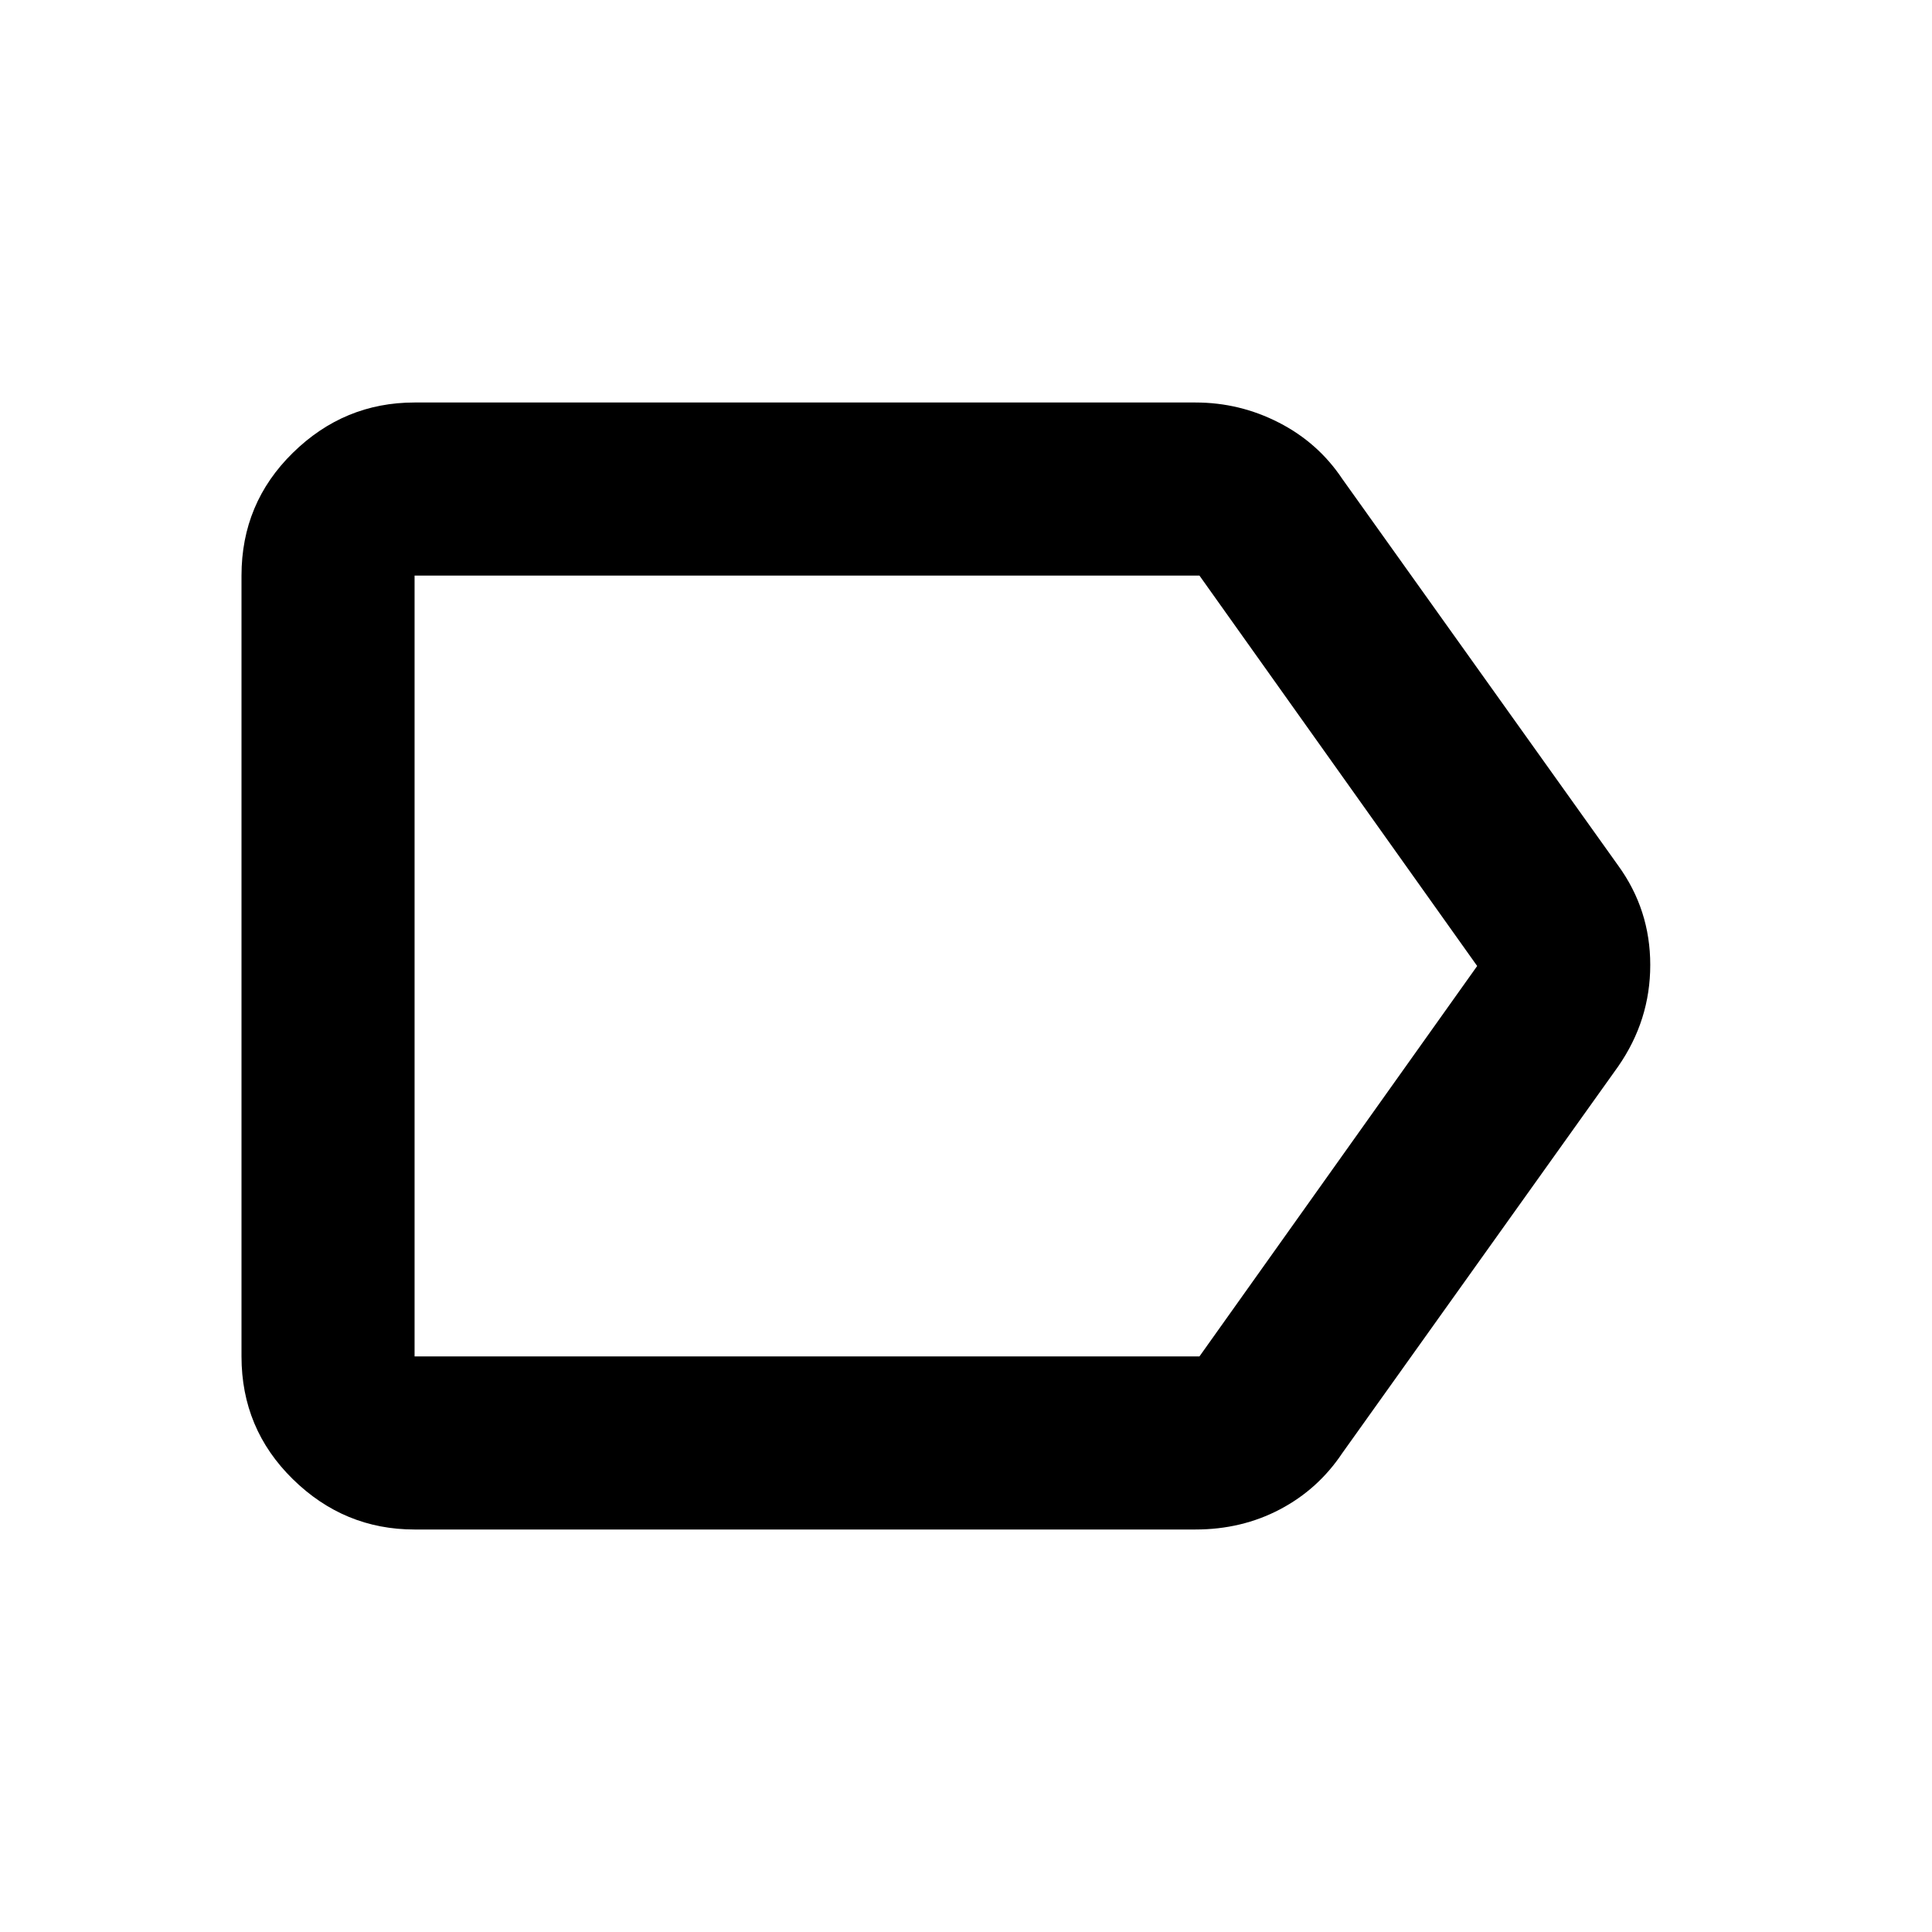 <svg xmlns="http://www.w3.org/2000/svg" height="24" width="24"><path d="M5.15 19Q4.275 19 3.638 18.375Q3 17.75 3 16.85V7.15Q3 6.25 3.638 5.625Q4.275 5 5.15 5H14.85Q15.4 5 15.887 5.25Q16.375 5.5 16.675 5.95L20.1 10.75Q20.5 11.3 20.5 11.987Q20.5 12.675 20.1 13.25L16.675 18.05Q16.375 18.5 15.9 18.75Q15.425 19 14.85 19ZM18.35 12 14.9 7.15Q14.9 7.15 14.9 7.15Q14.9 7.15 14.9 7.15H5.15Q5.15 7.15 5.15 7.15Q5.15 7.15 5.15 7.15V16.85Q5.15 16.85 5.15 16.85Q5.15 16.85 5.15 16.85H14.9Q14.9 16.85 14.9 16.85Q14.9 16.85 14.9 16.85ZM5.15 12V16.85Q5.15 16.85 5.15 16.85Q5.15 16.85 5.15 16.85Q5.15 16.85 5.15 16.85Q5.15 16.85 5.15 16.85V7.15Q5.15 7.15 5.15 7.15Q5.15 7.15 5.15 7.15Q5.15 7.15 5.15 7.15Q5.15 7.15 5.15 7.15Z"/></svg>